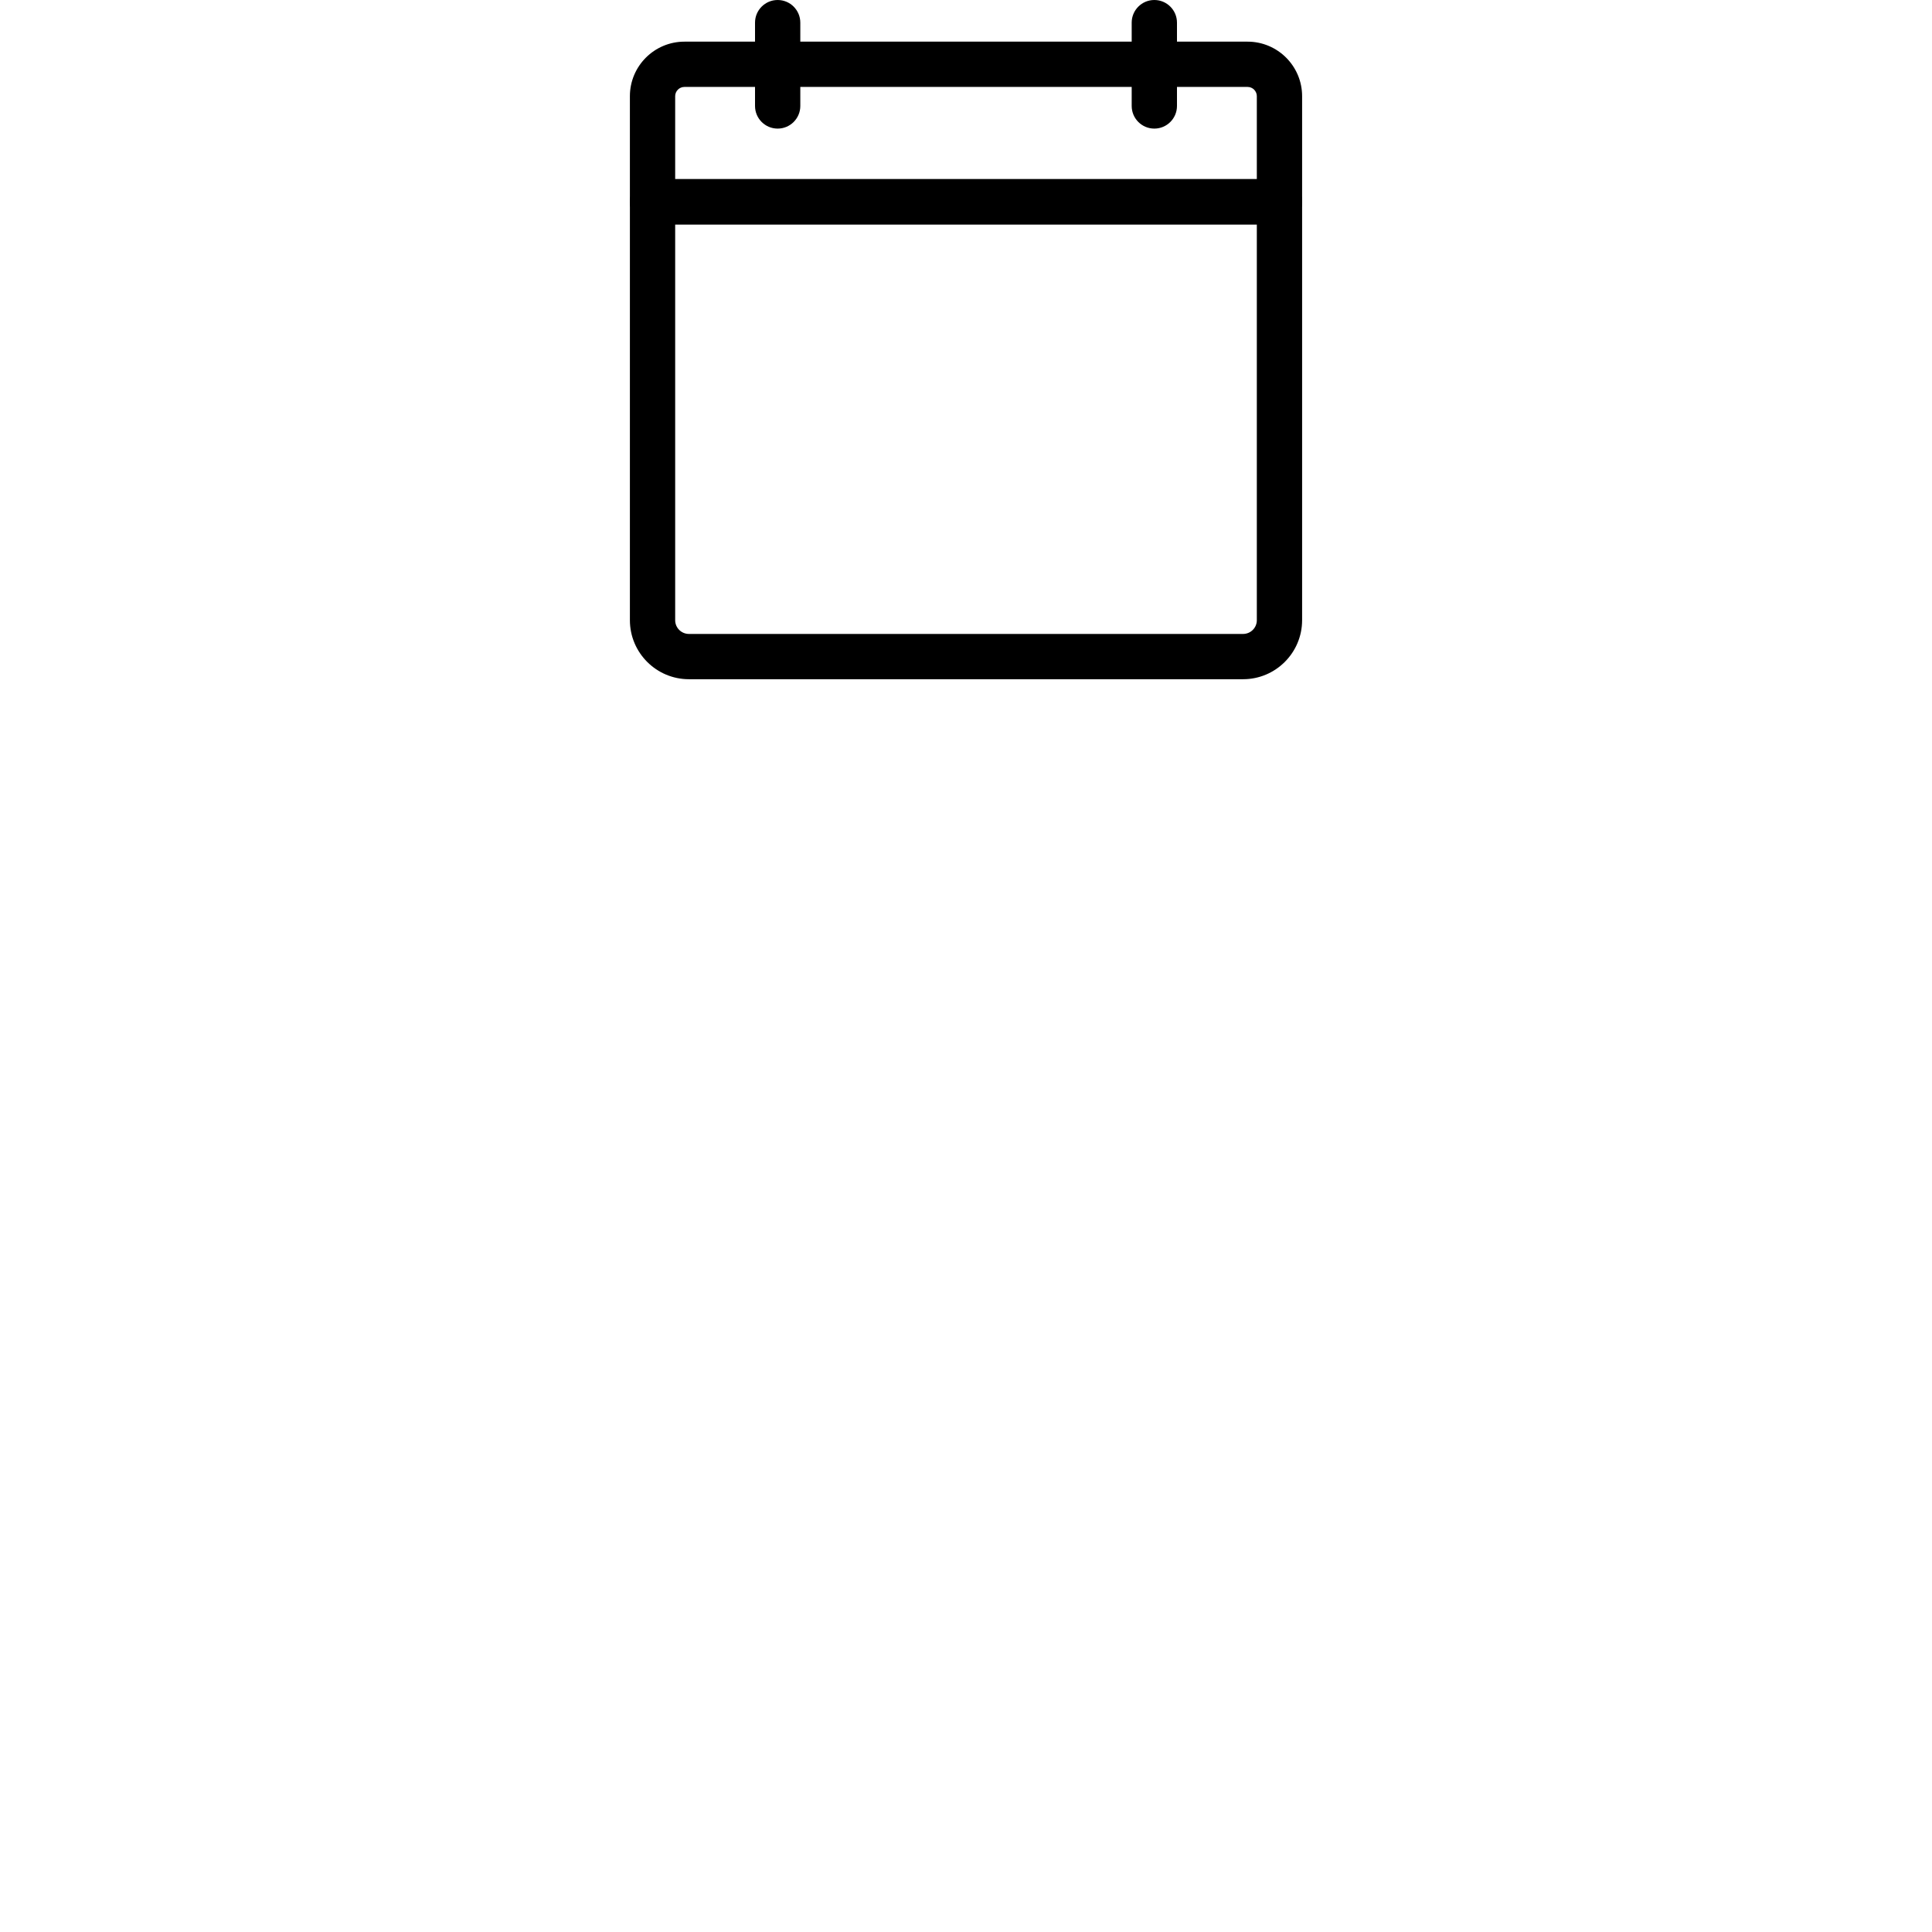 <svg xmlns="http://www.w3.org/2000/svg" xmlns:xlink="http://www.w3.org/1999/xlink" version="1.1" width="256" height="256" viewBox="0 0 90 256" xml:space="preserve" fill="currentColor" >
	<path d="M 86.536 29.739 H 3.464 c -1.657 0 -3 -1.343 -3 -3 V 12.744 c 0 -3.984 3.241 -7.225 7.225 -7.225 h 74.623 c 3.983 0 7.225 3.241 7.225 7.225 v 13.996 C 89.536 28.396 88.193 29.739 86.536 29.739 z M 6.464 23.739 h 77.072 V 12.744 c 0 -0.675 -0.55 -1.225 -1.225 -1.225 H 7.689 c -0.675 0 -1.225 0.549 -1.225 1.225 V 23.739 z" style="stroke: none; stroke-width: 1; stroke-dasharray: none; stroke-linecap: butt; stroke-linejoin: miter; stroke-miterlimit: 10; fill-rule: nonzero;" transform=" matrix(1 0 0 1 0 0) " stroke-linecap="round" />
	<path d="M 81.716 90 H 8.284 c -4.312 0 -7.819 -3.508 -7.819 -7.819 V 26.739 c 0 -1.657 1.343 -3 3 -3 h 83.072 c 1.657 0 3 1.343 3 3 v 55.441 C 89.536 86.492 86.028 90 81.716 90 z M 6.464 29.739 v 52.441 C 6.464 83.184 7.28 84 8.284 84 h 73.432 c 1.004 0 1.82 -0.816 1.82 -1.819 V 29.739 H 6.464 z" style="stroke: none; stroke-width: 1; stroke-dasharray: none; stroke-linecap: butt; stroke-linejoin: miter; stroke-miterlimit: 10; fill-rule: nonzero;" transform=" matrix(1 0 0 1 0 0) " stroke-linecap="round" />
	<path d="M 69.955 17.04 c -1.657 0 -3 -1.343 -3 -3 V 3 c 0 -1.657 1.343 -3 3 -3 s 3 1.343 3 3 v 11.04 C 72.955 15.696 71.612 17.04 69.955 17.04 z" style="stroke: none; stroke-width: 1; stroke-dasharray: none; stroke-linecap: butt; stroke-linejoin: miter; stroke-miterlimit: 10; fill-rule: nonzero;" transform=" matrix(1 0 0 1 0 0) " stroke-linecap="round" />
	<path d="M 20.045 17.04 c -1.657 0 -3 -1.343 -3 -3 V 3 c 0 -1.657 1.343 -3 3 -3 s 3 1.343 3 3 v 11.04 C 23.045 15.696 21.702 17.04 20.045 17.04 z" style="stroke: none; stroke-width: 1; stroke-dasharray: none; stroke-linecap: butt; stroke-linejoin: miter; stroke-miterlimit: 10; fill-rule: nonzero;" transform=" matrix(1 0 0 1 0 0) " stroke-linecap="round" />
</svg>
